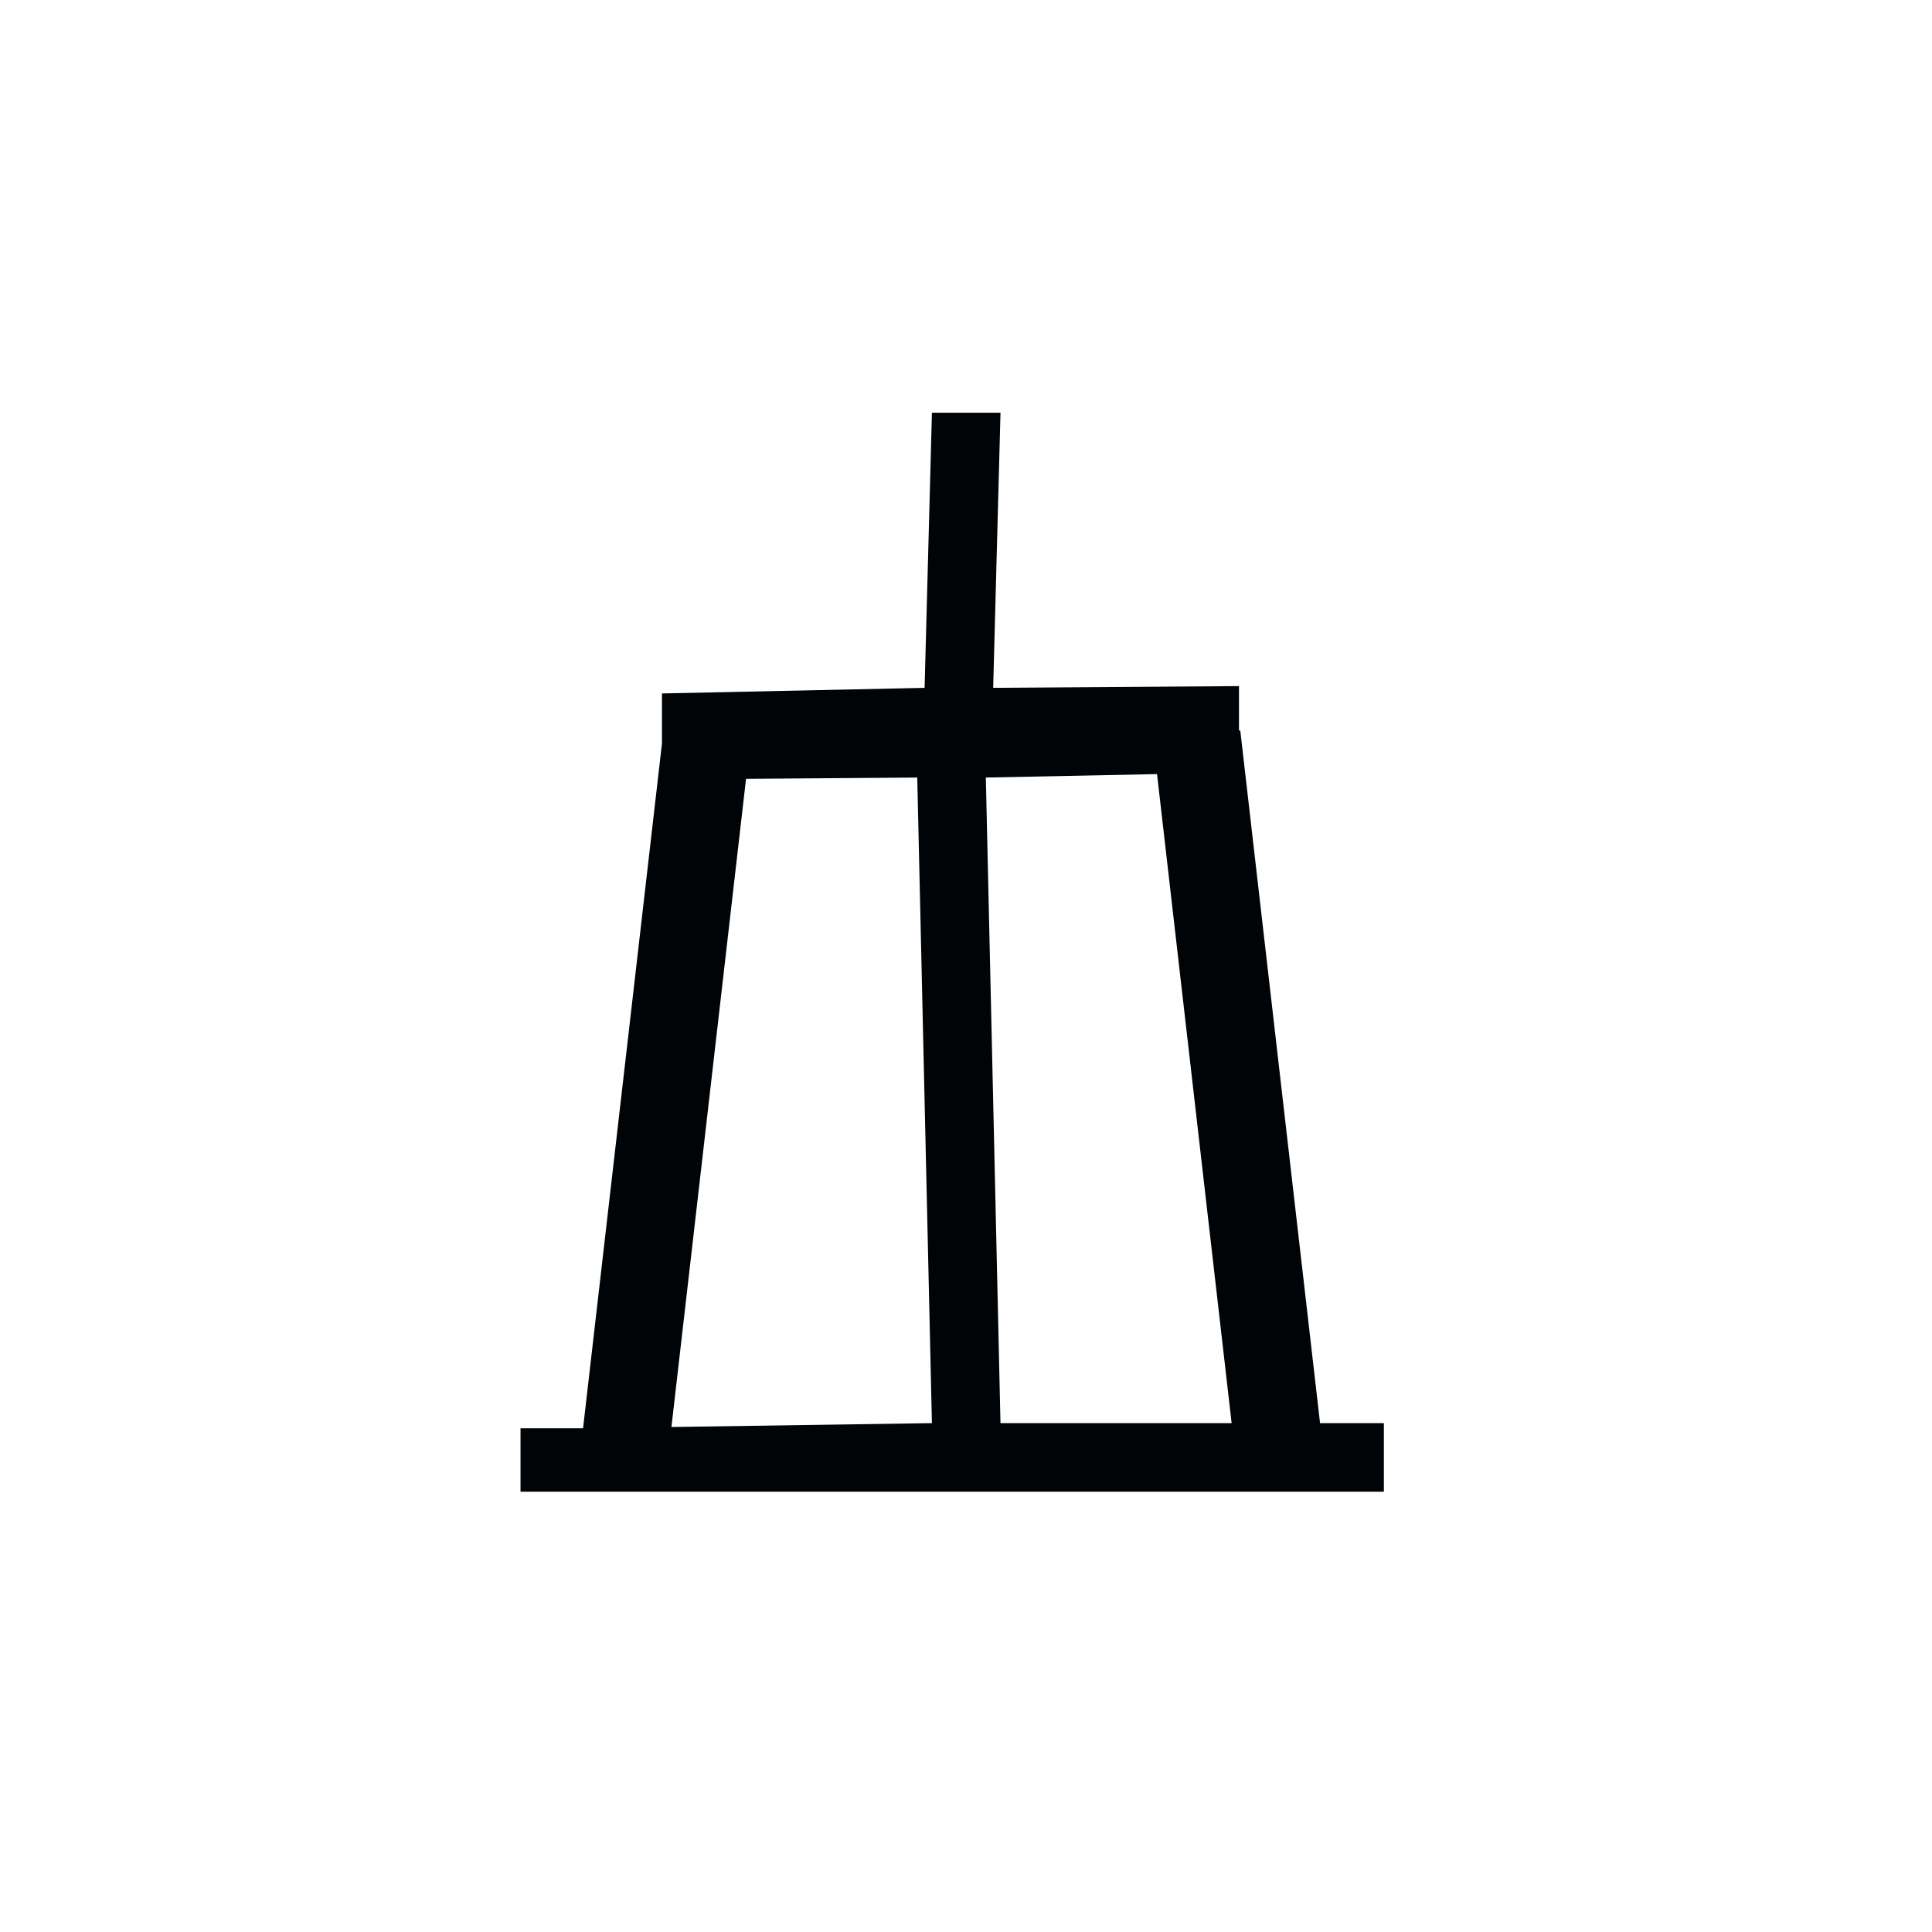 <?xml version="1.0" encoding="UTF-8" standalone="no"?>
<svg
   xmlns:dc="http://purl.org/dc/elements/1.1/"
   xmlns:cc="http://creativecommons.org/ns#"
   xmlns:rdf="http://www.w3.org/1999/02/22-rdf-syntax-ns#"
   xmlns:svg="http://www.w3.org/2000/svg"
   xmlns="http://www.w3.org/2000/svg"
   xmlns:sodipodi="http://sodipodi.sourceforge.net/DTD/sodipodi-0.dtd"
   xmlns:inkscape="http://www.inkscape.org/namespaces/inkscape"
   version="1.0"
   width="140"
   height="140"
   id="svg2"
   inkscape:version="0.48.2 r9819"
   sodipodi:docname="F21.svg">
  <title
     id="title2982">F21: Deviation Dolphin</title>
  <sodipodi:namedview
     pagecolor="#ffffff"
     bordercolor="#666666"
     borderopacity="1"
     objecttolerance="10"
     gridtolerance="10"
     guidetolerance="10"
     inkscape:pageopacity="0"
     inkscape:pageshadow="2"
     inkscape:window-width="1440"
     inkscape:window-height="808"
     id="namedview3002"
     showgrid="false"
     inkscape:zoom="3.7498046"
     inkscape:cx="23.064221"
     inkscape:cy="70"
     inkscape:window-x="0"
     inkscape:window-y="0"
     inkscape:window-maximized="1"
     inkscape:current-layer="svg2" />
  <defs
     id="defs4" />
  <path
     style="fill:#000407;fill-opacity:1;fill-rule:evenodd;stroke:none"
     d="M 67.531,29.906 67,49.844 47.969,50.25 l 0,3.625 -5.719,49.625 -4.531,0 0,4.594 62.562,0 0,-4.969 -4.625,0 -5.781,-50.188 -0.094,0 0,-3.219 -17.812,0.125 L 72.5,29.906 z m 16.312,26.188 5.406,47.031 -16.75,0 -1.062,-46.781 z m -17.375,0.25 1.062,46.781 -18.875,0.281 5.406,-46.969 z"
     id="path7832"
     inkscape:connector-curvature="0"
     sodipodi:nodetypes="cccccccccccccccccccccccccc" />
</svg>
